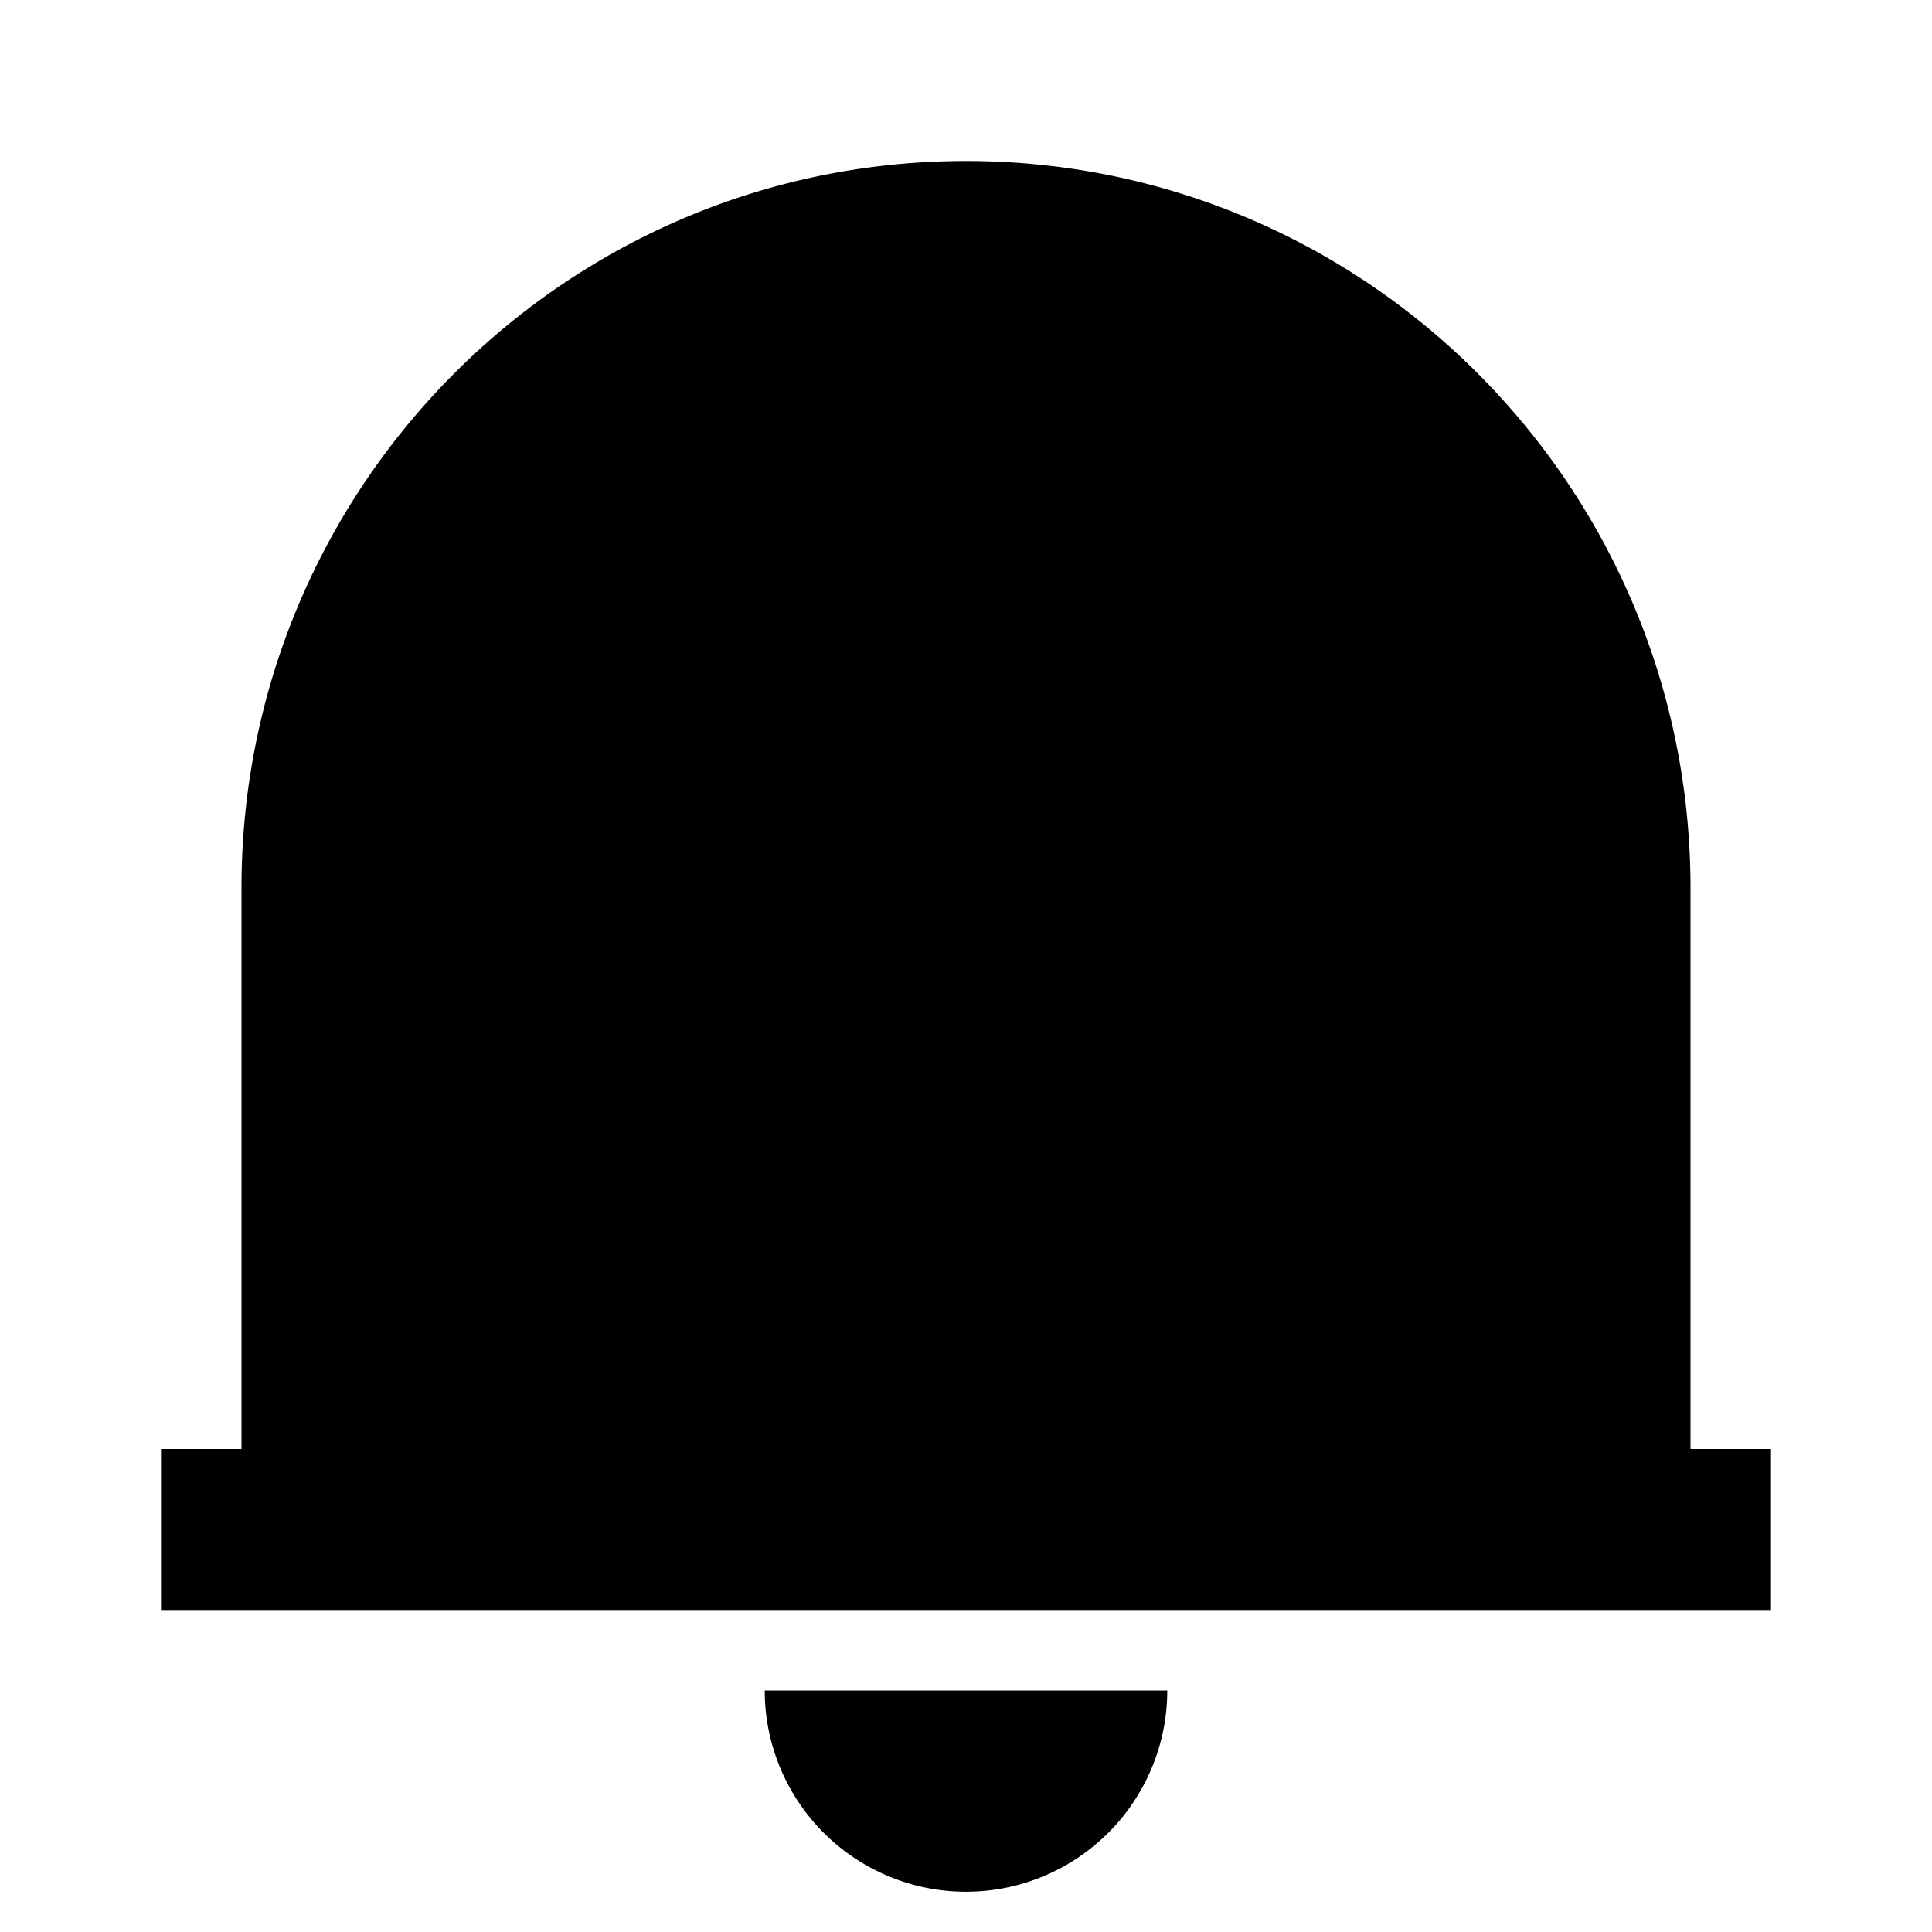 <svg xmlns="http://www.w3.org/2000/svg" width="100%" height="100%" viewBox="0 0 1200 1200"><path fill="currentColor" d="M1100 1000H100V900H150V551.5C150 302.2 351.5 100 600 100S1050 302.2 1050 551.6V900H1100V1000zM475 1050H725A125-125 0 1 0 475 1050z" /></svg>